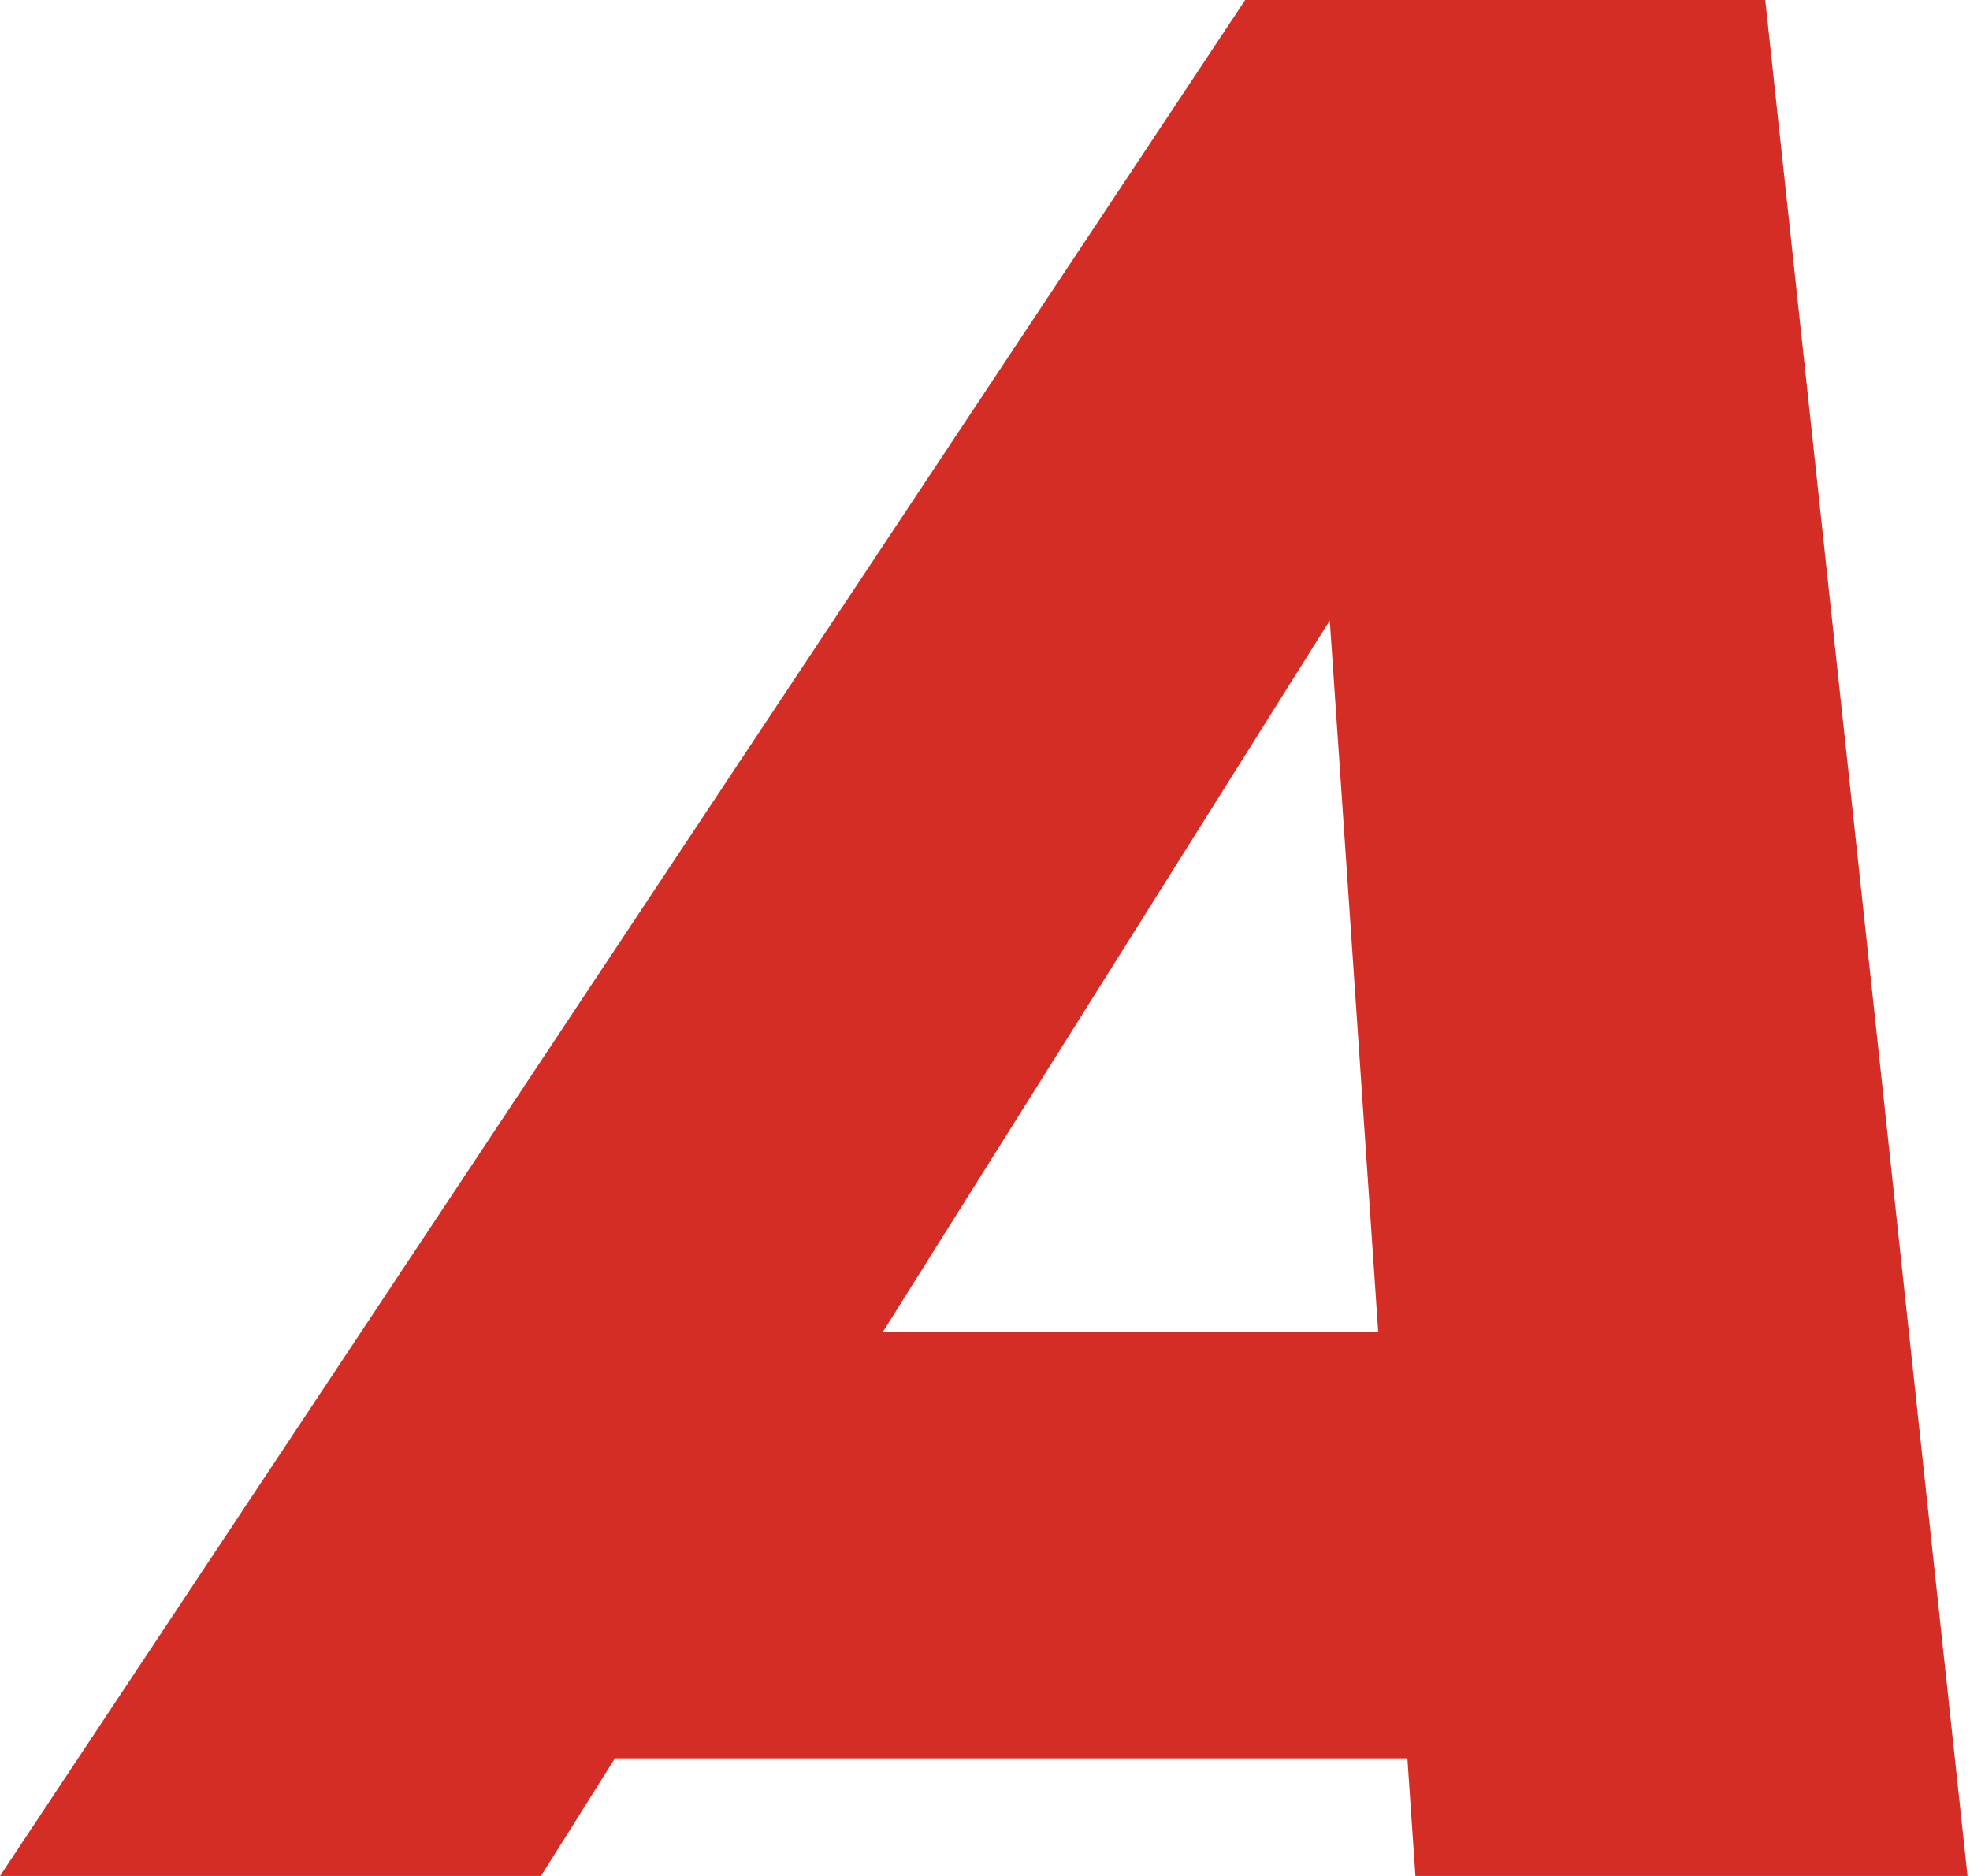 <svg width="126" height="120" viewBox="0 0 126 120" fill="none" xmlns="http://www.w3.org/2000/svg">
<path fill-rule="evenodd" clip-rule="evenodd" d="M0 120L79.635 0.011L79.646 0H112.904L125.842 120H90.53L90.016 112.475H39.331L34.602 120H0ZM85.052 39.689L56.477 85.184H88.149L85.052 39.689Z" fill="#D42D26"/>
</svg>

